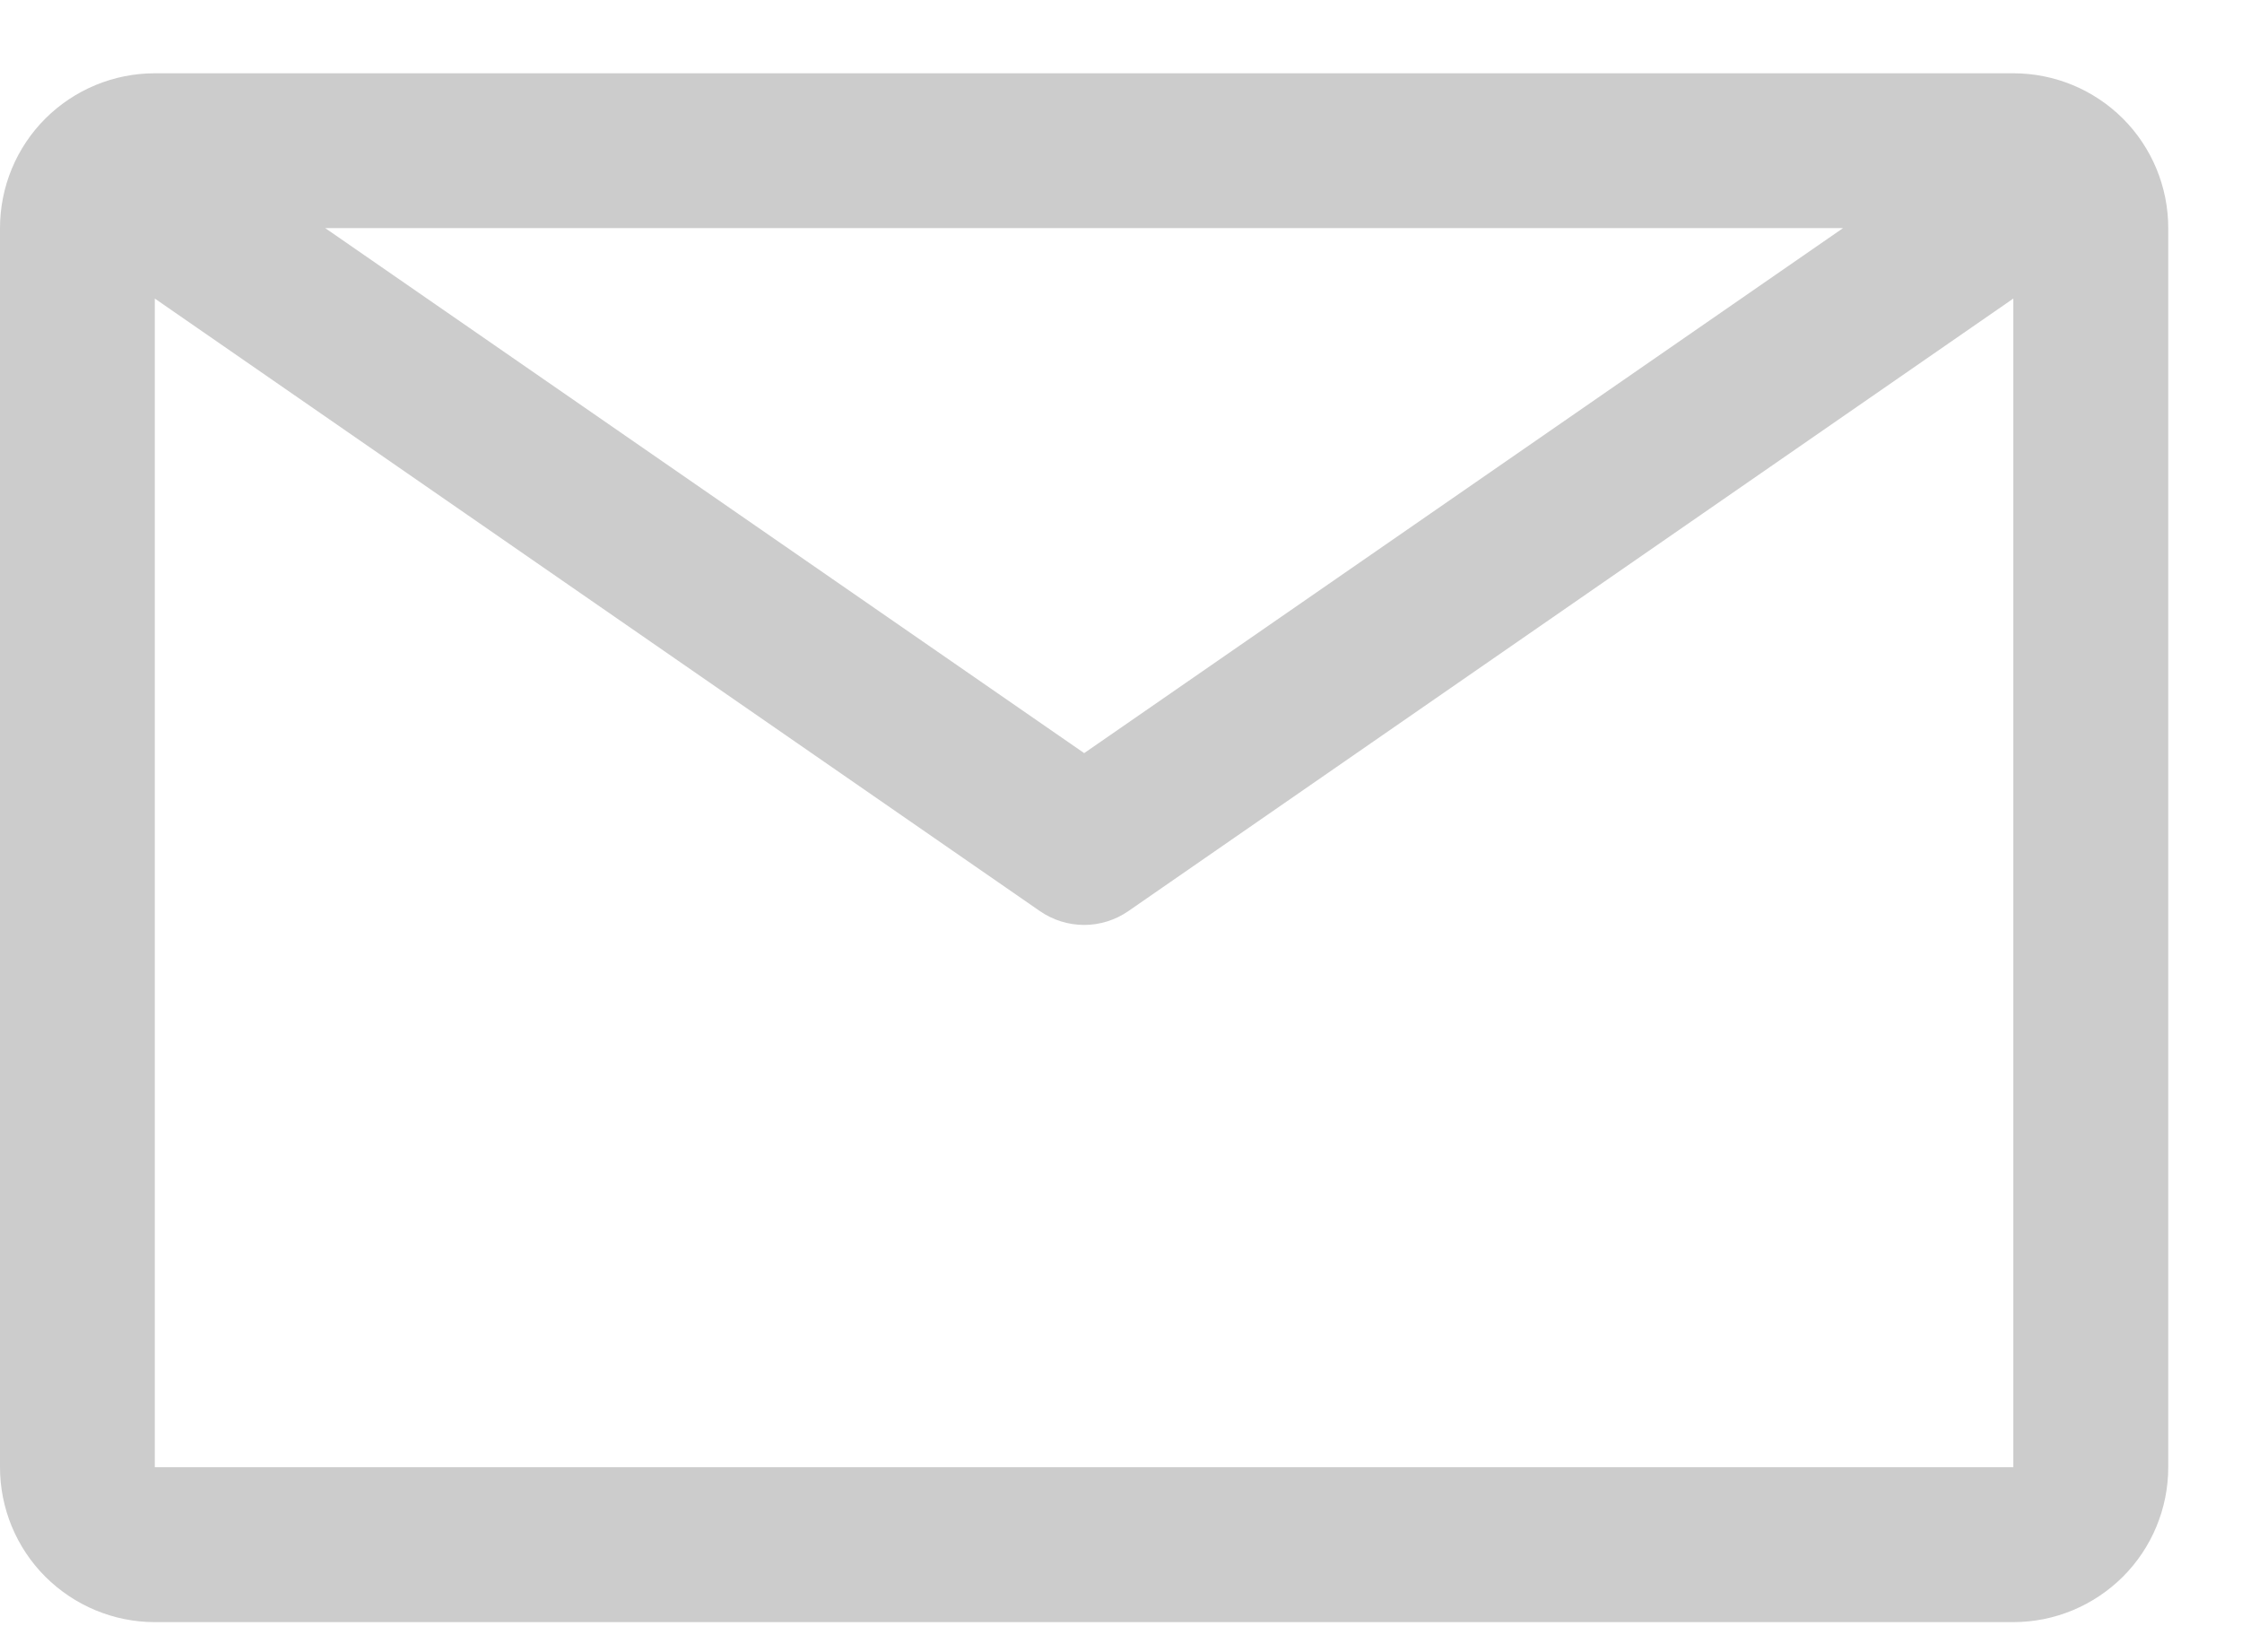 <svg width="19" height="14" viewBox="0 0 19 14" fill="none" xmlns="http://www.w3.org/2000/svg">
<path opacity="0.2" d="M17.062 0.621H1.312C0.964 0.621 0.631 0.759 0.384 1.005C0.138 1.251 0 1.585 0 1.933V12.433C0 12.781 0.138 13.115 0.384 13.361C0.631 13.607 0.964 13.746 1.312 13.746H17.062C17.411 13.746 17.744 13.607 17.991 13.361C18.237 13.115 18.375 12.781 18.375 12.433V1.933C18.375 1.585 18.237 1.251 17.991 1.005C17.744 0.759 17.411 0.621 17.062 0.621ZM15.619 1.933L9.188 6.382L2.756 1.933H15.619ZM1.312 12.433V2.53L8.813 7.721C8.923 7.797 9.054 7.838 9.188 7.838C9.321 7.838 9.452 7.797 9.562 7.721L17.062 2.53V12.433H1.312Z" fill="black"/>
</svg>

